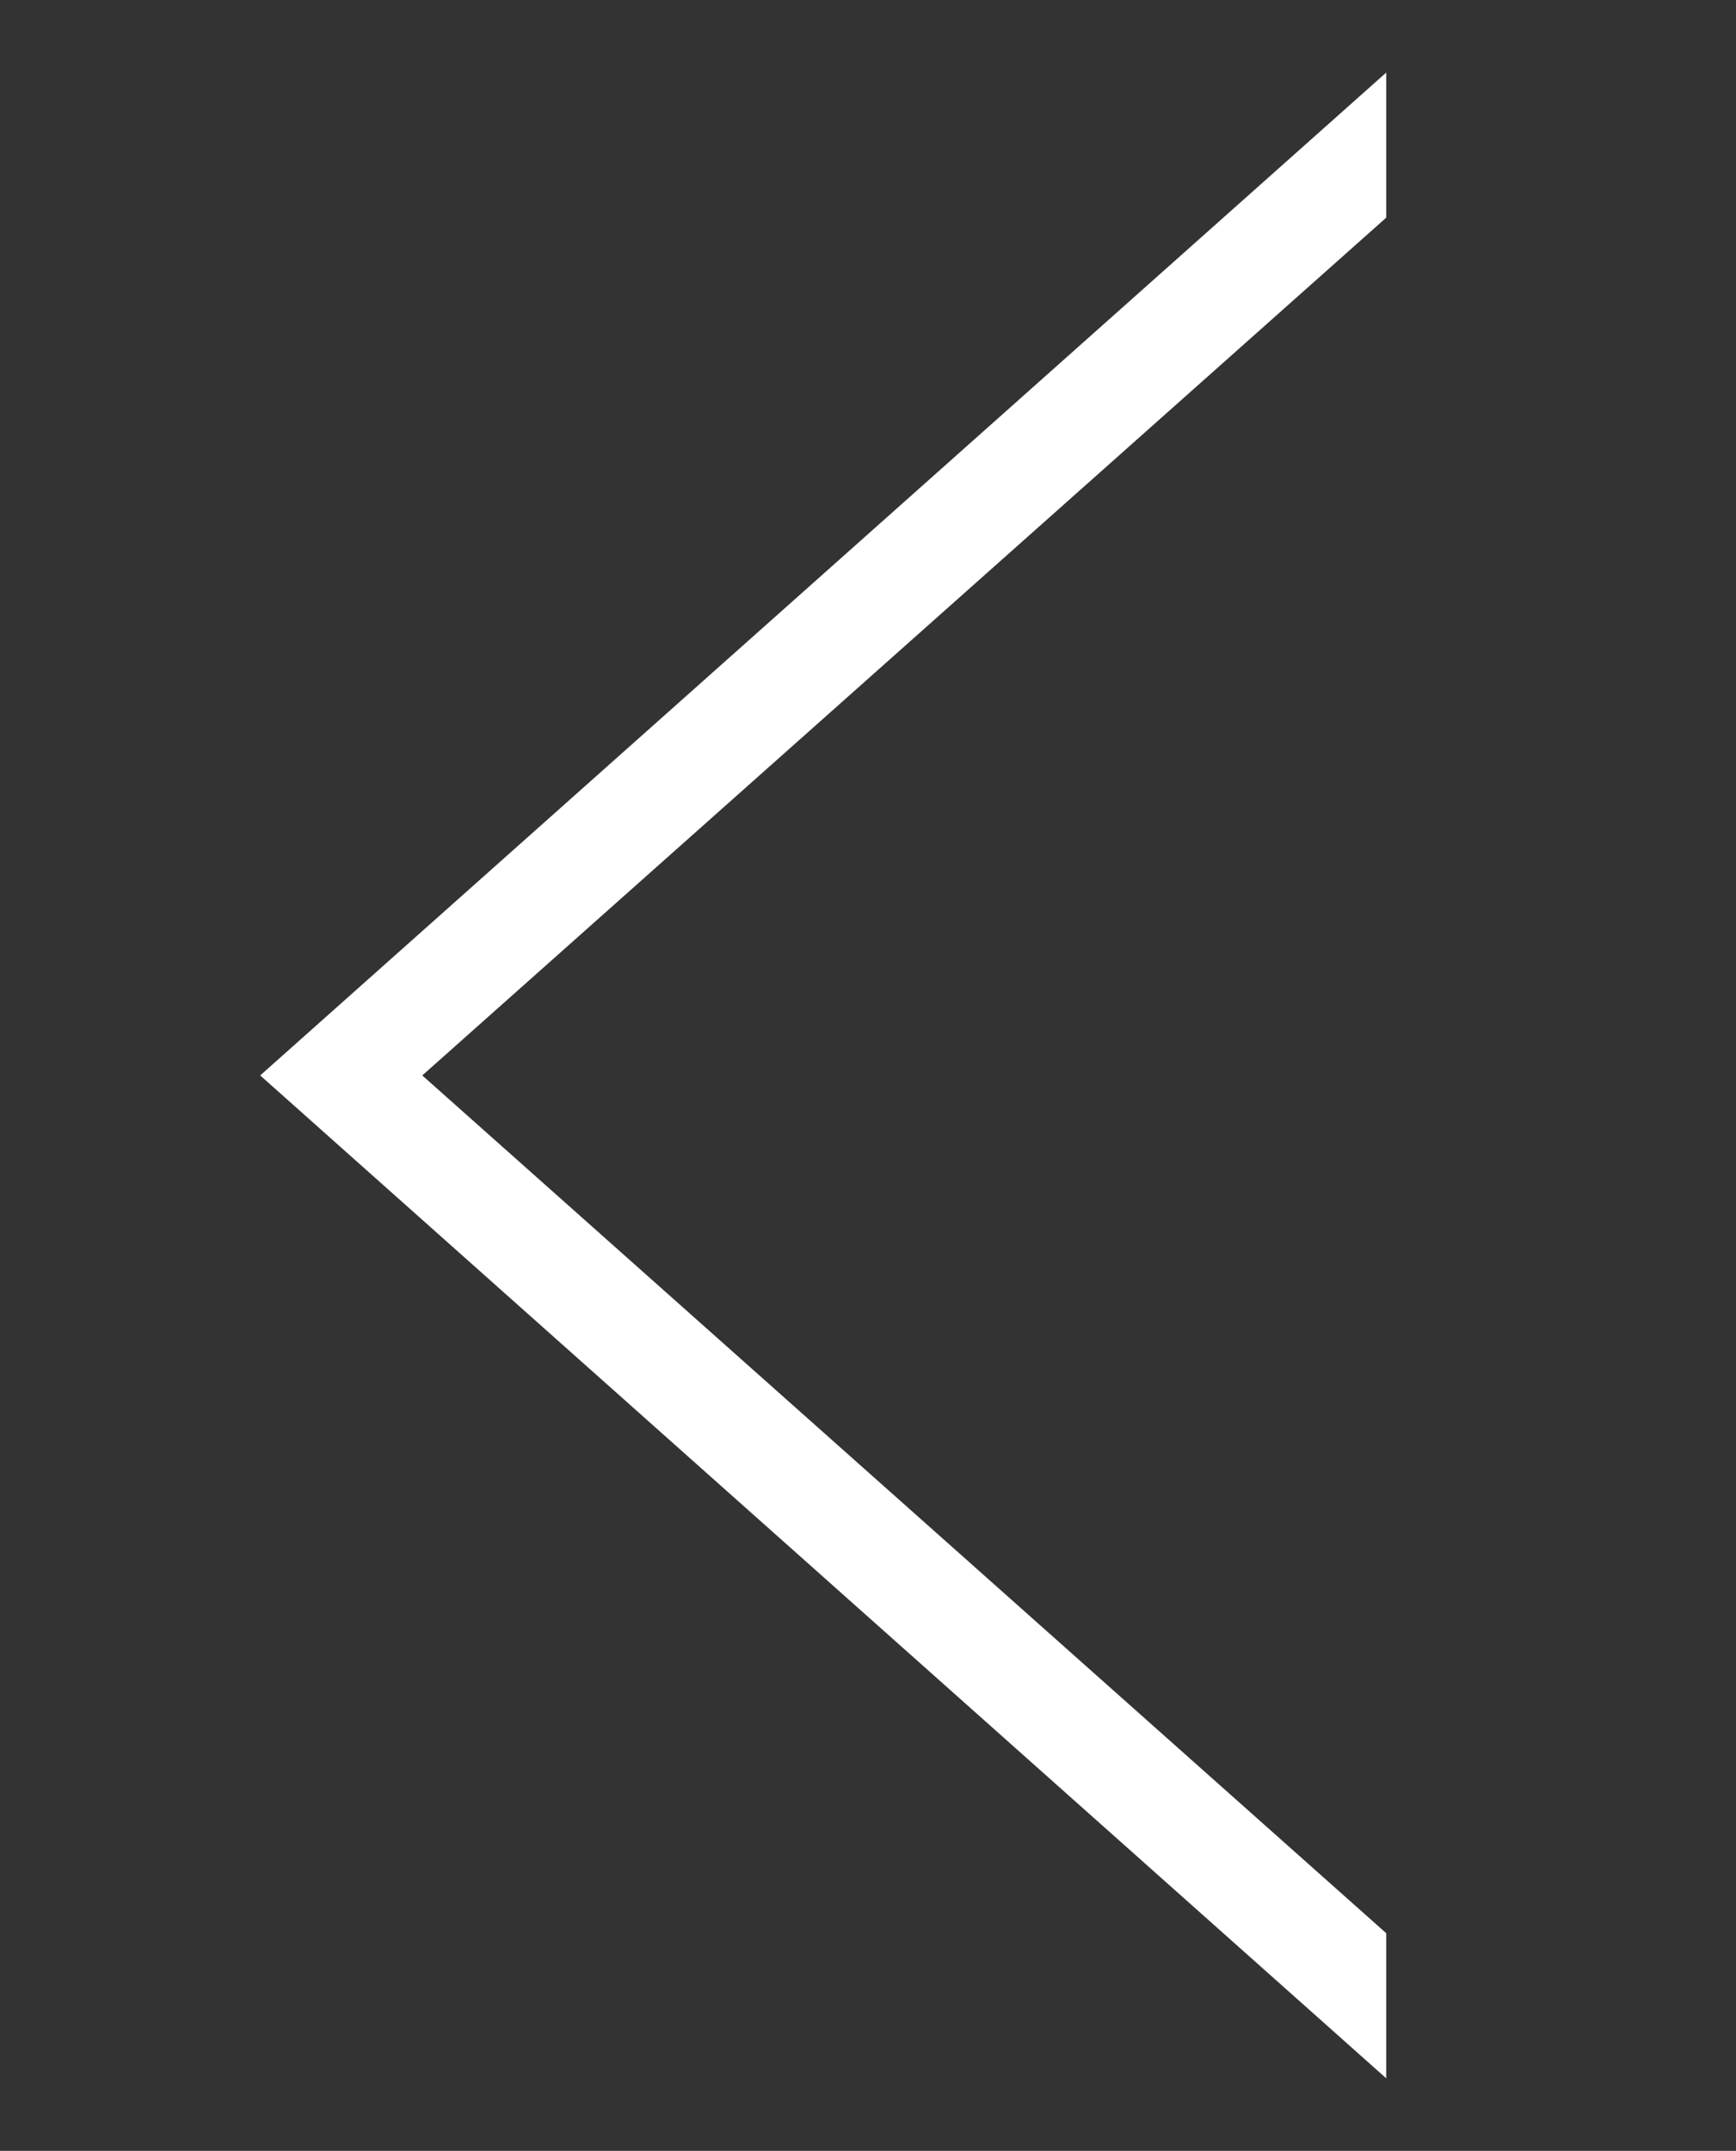 <?xml version="1.0" encoding="utf-8"?>
<!-- Generator: Adobe Illustrator 22.1.0, SVG Export Plug-In . SVG Version: 6.00 Build 0)  -->
<svg version="1.1" id="Layer_1" xmlns="http://www.w3.org/2000/svg" xmlns:xlink="http://www.w3.org/1999/xlink" x="0px" y="0px"
	 viewBox="0 0 40.7 50.4" style="enable-background:new 0 0 40.7 50.4;" xml:space="preserve">
<rect x="0" y="0" width="40.7" height="50.4" fill="#333333" stroke="none"/>
<style type="text/css">
	.st0{fill:#FFFFFF;}
</style>
<title>Artboard 1</title>
<g>
	<polygon class="st0" points="32.5,48.7 32.5,45.3 9.9,25.2 32.5,5.1 32.5,1.7 6.1,25.2 	"/>
</g>
</svg>
